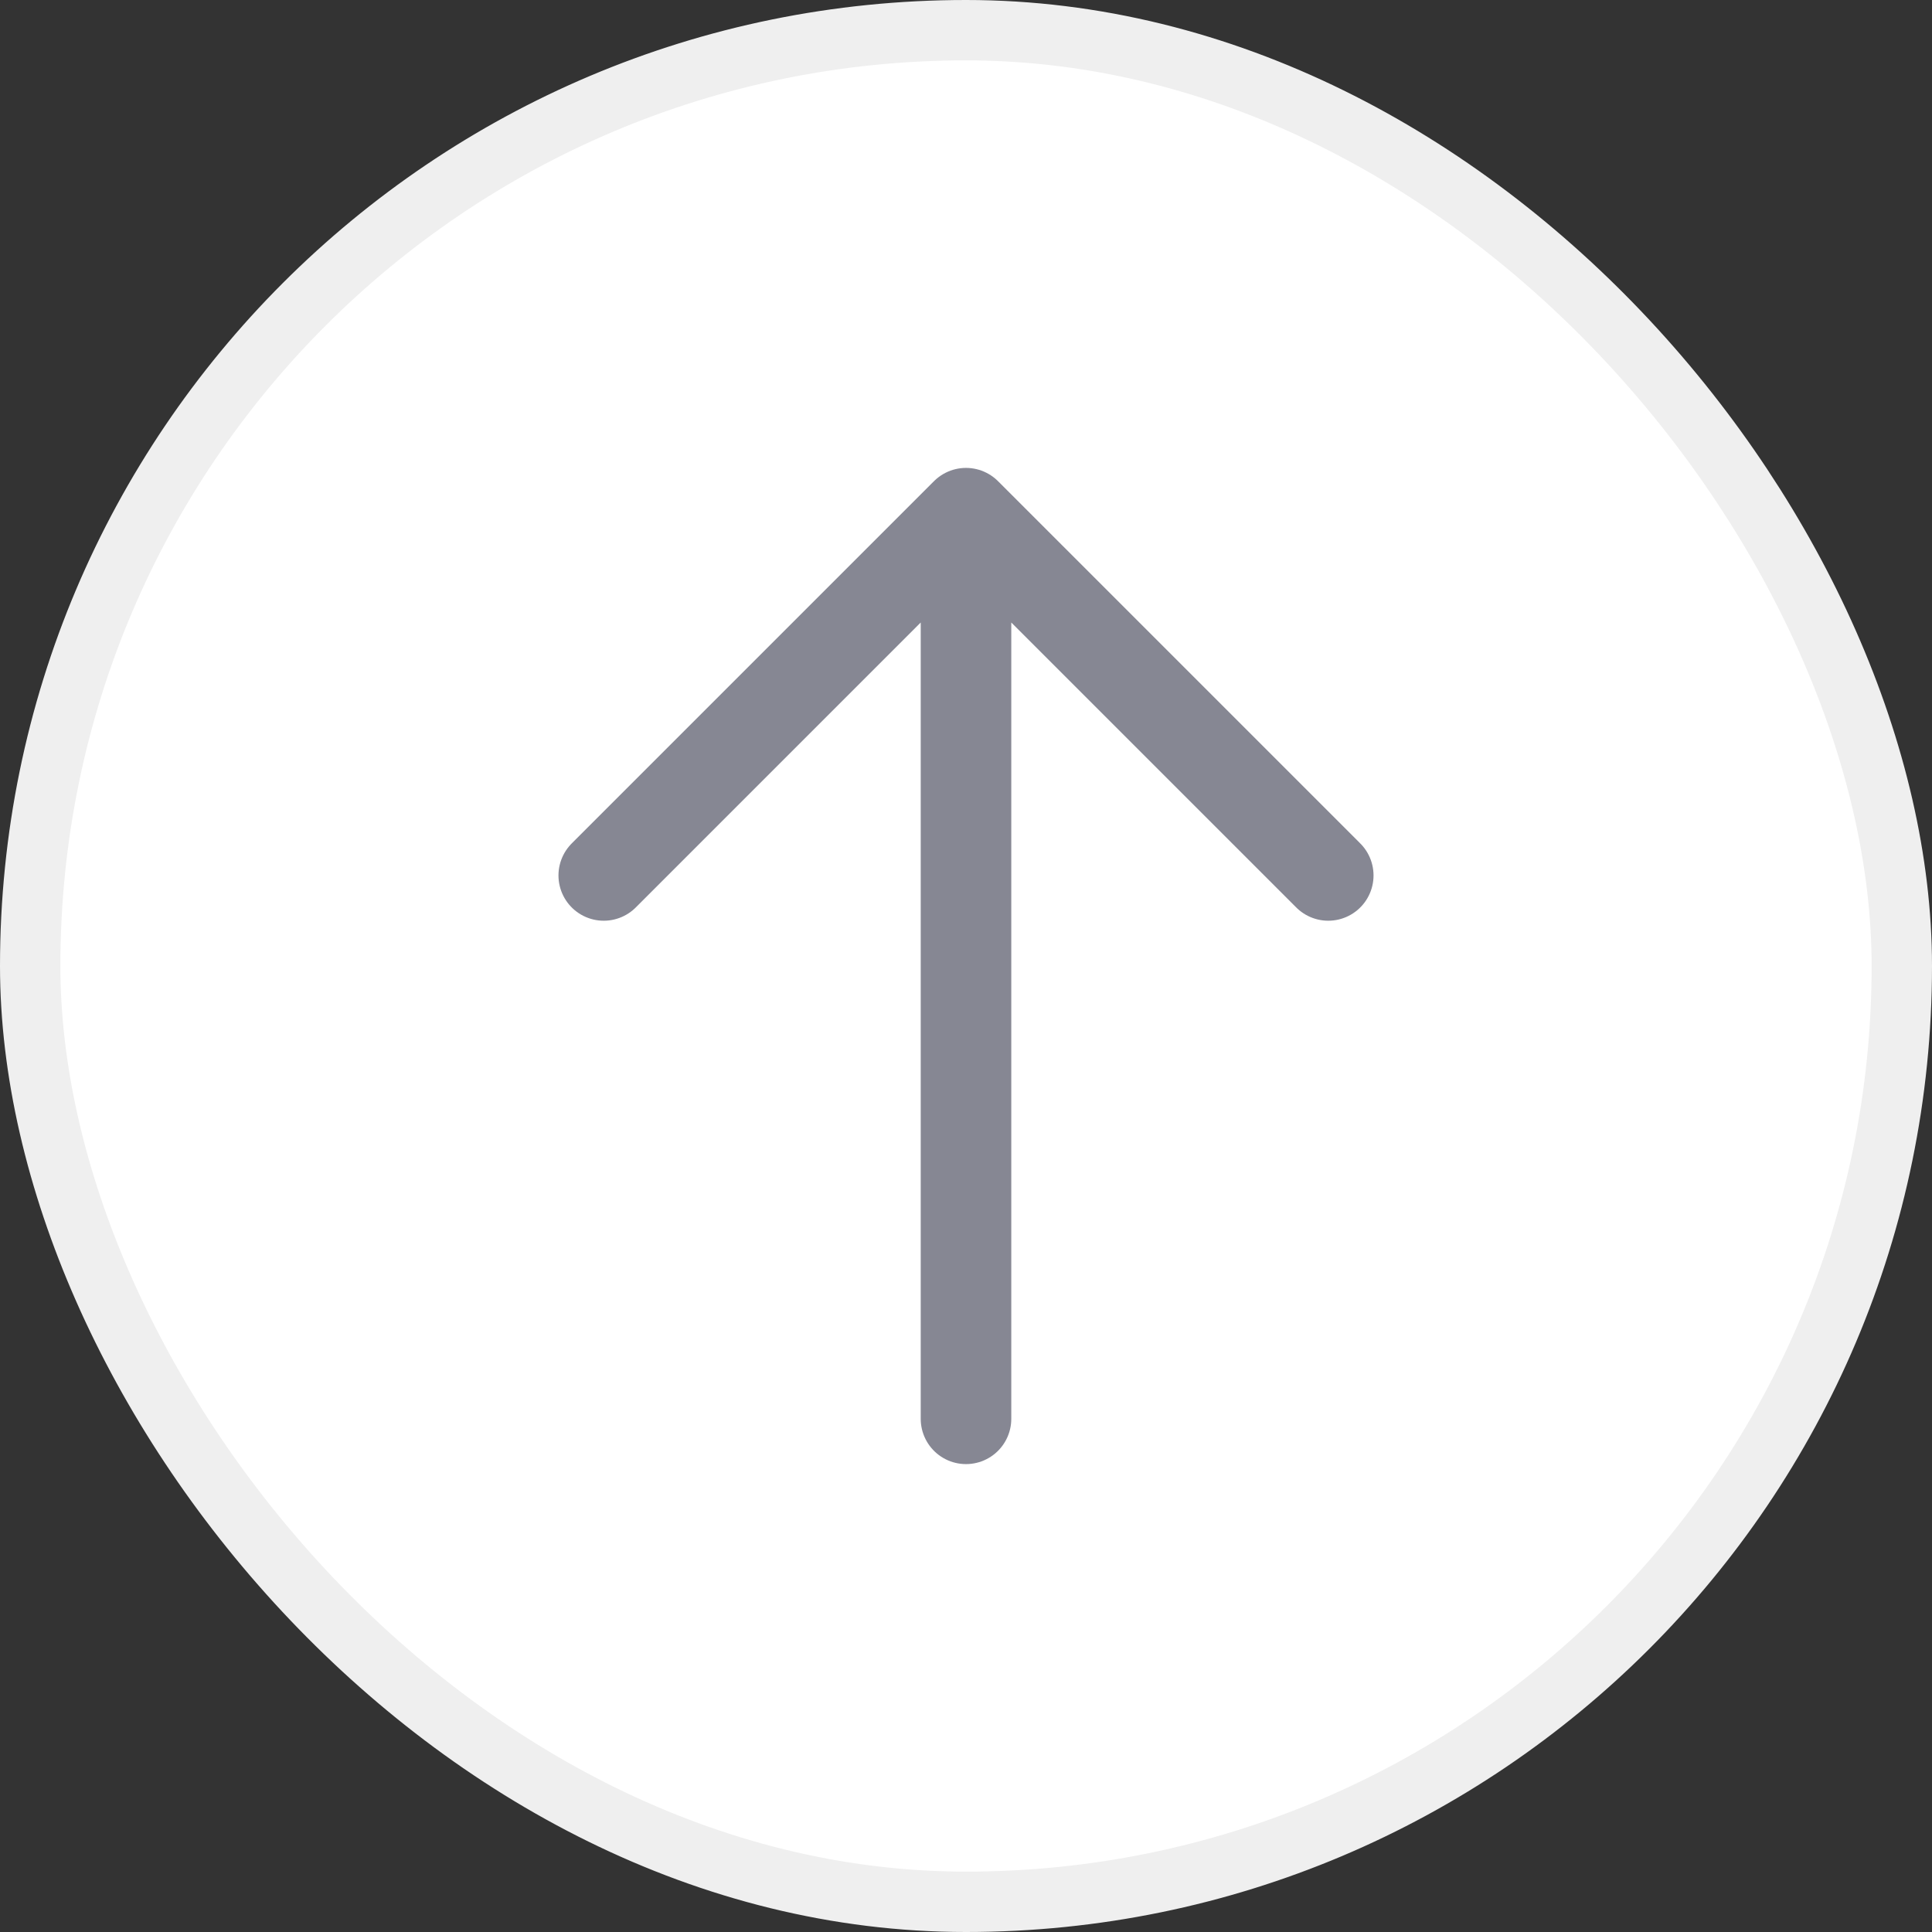 <svg width="32" height="32" viewBox="0 0 32 32" fill="none" xmlns="http://www.w3.org/2000/svg">
<rect x="0" y="0" width="32" height="32" fill="#333333" stroke="none"/>
<rect x="0.5" y="0.5" width="31" height="31" rx="15.5" fill="white"/>
<rect x="0.5" y="0.5" width="31" height="31" rx="15.5" stroke="#EFEFEF"/>
<path d="M16 23.5V8.5M16 8.5L10 14.5M16 8.5L22 14.5" stroke="#868793" stroke-width="1.5" stroke-linecap="round" stroke-linejoin="round"/>
</svg>
